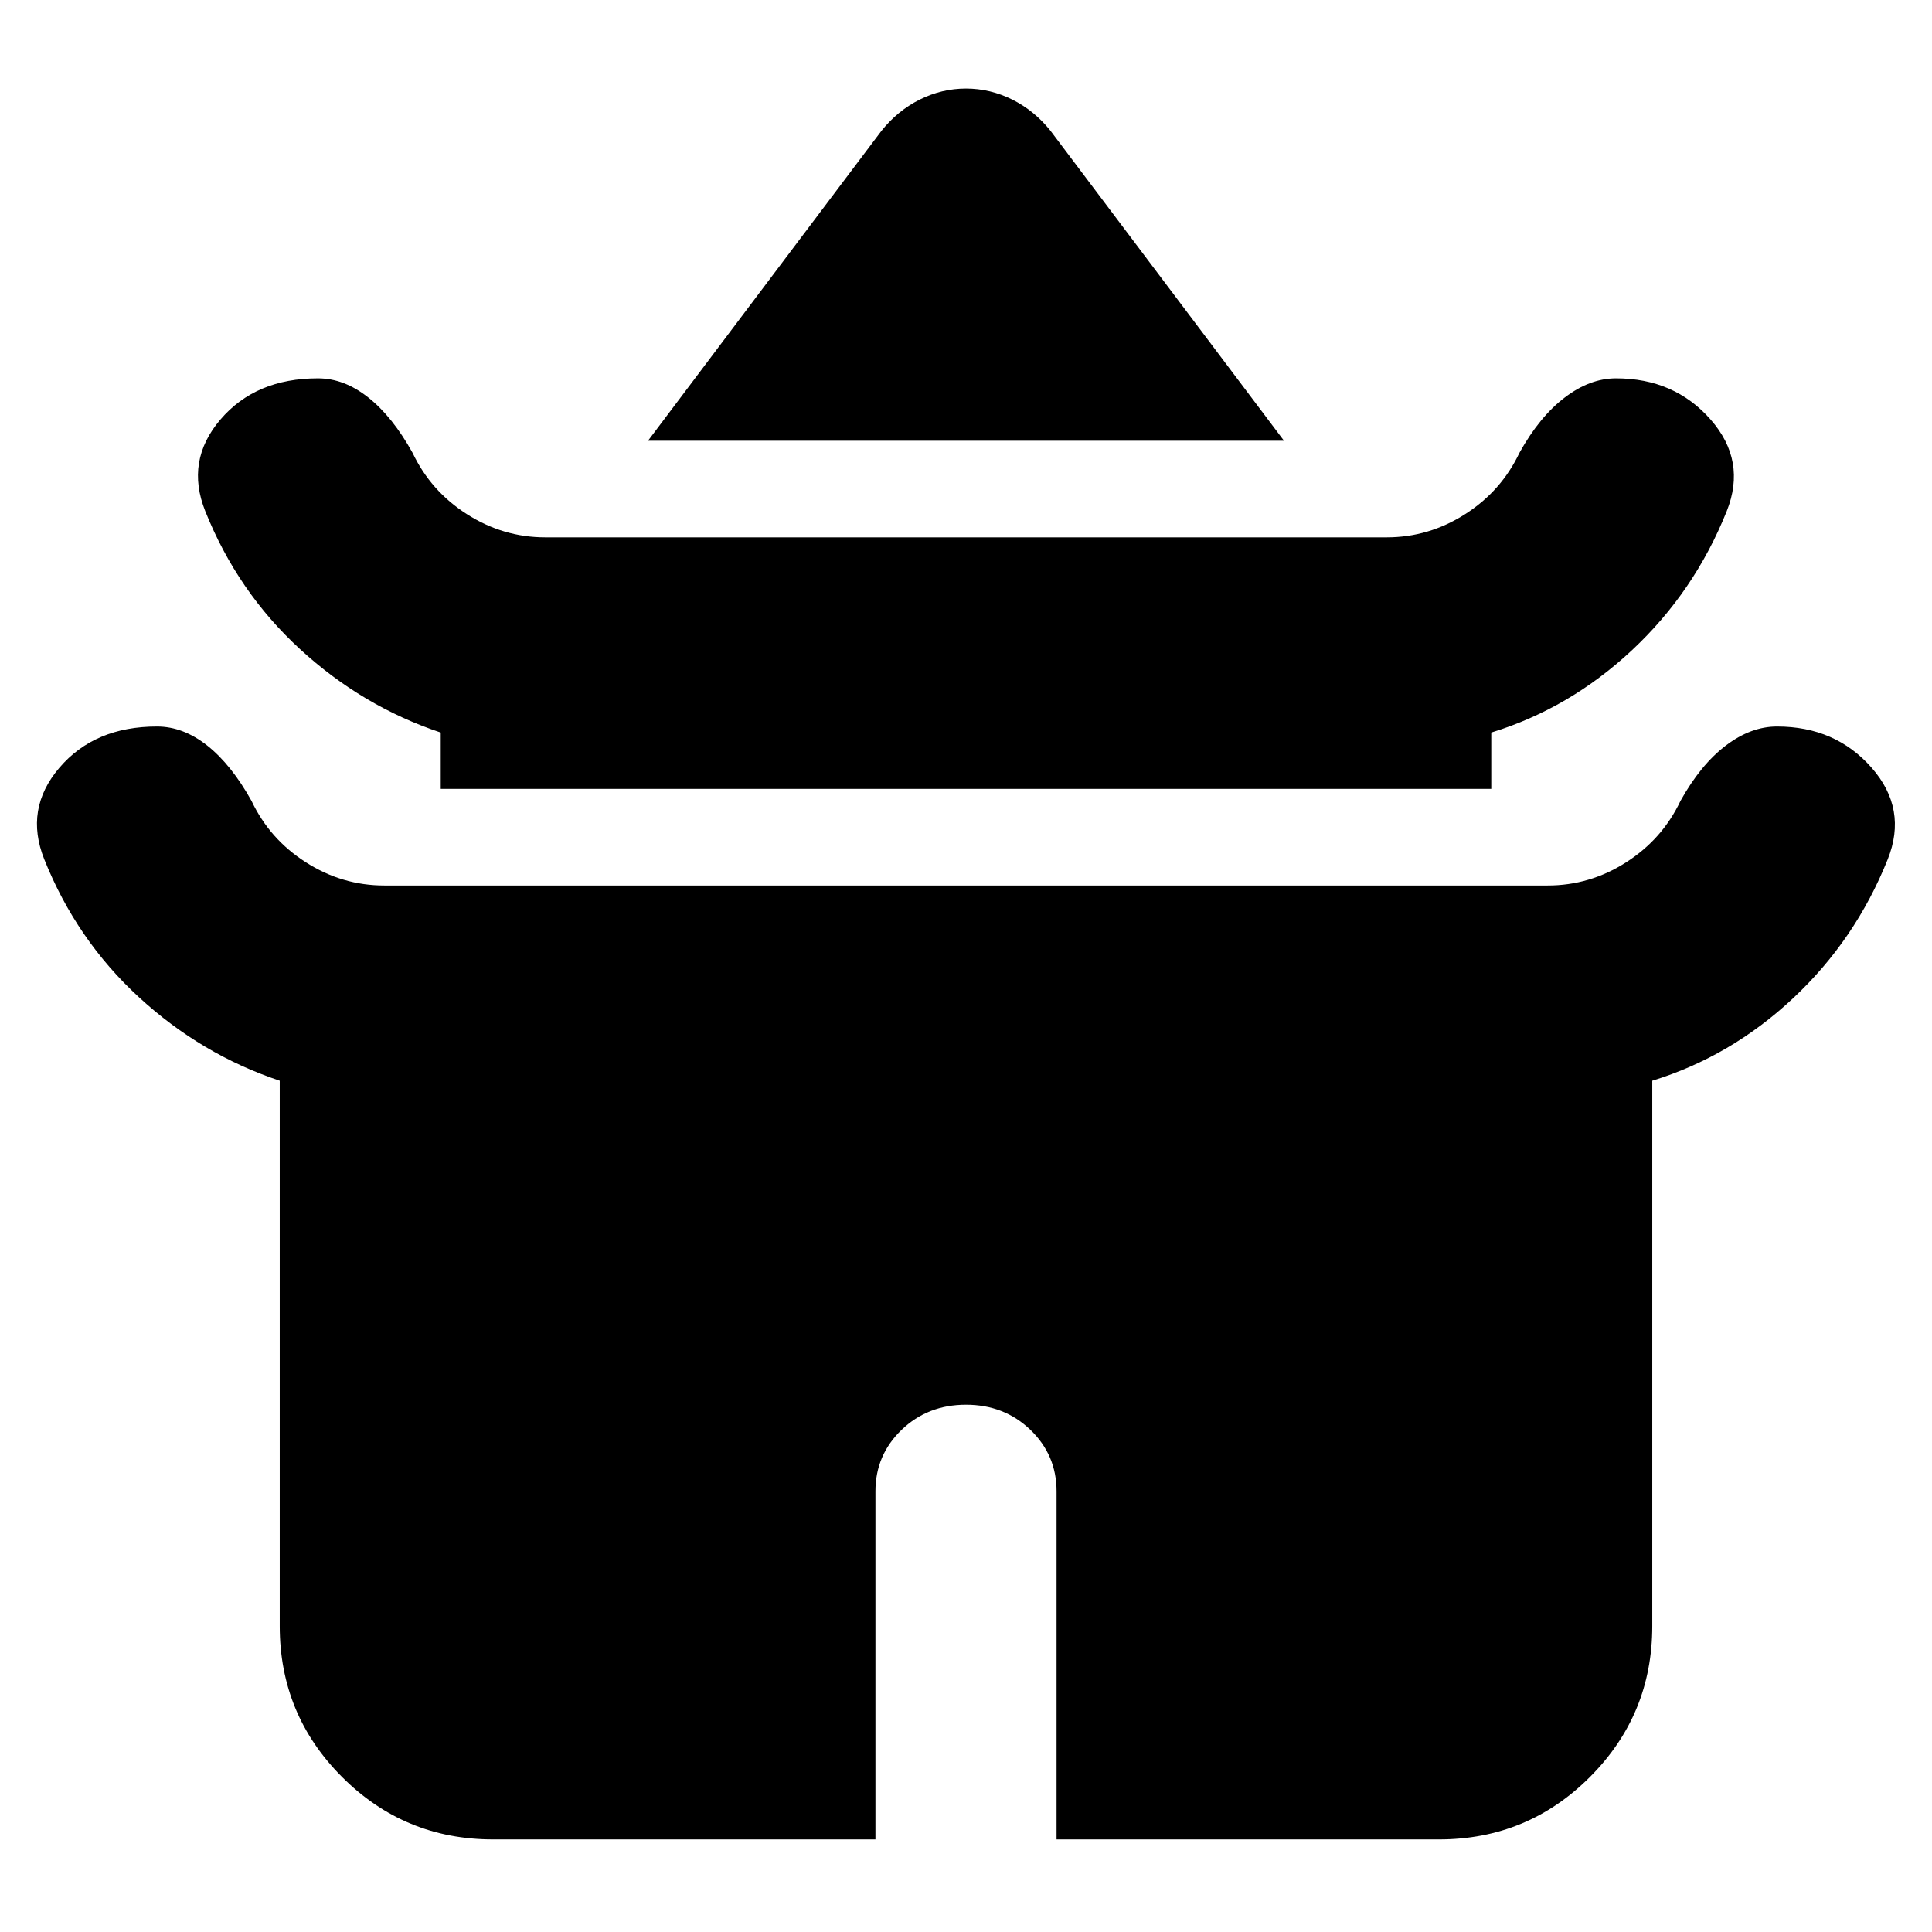 <svg xmlns="http://www.w3.org/2000/svg" height="24" width="24"><path d="m8.05 5.475 2.9-3.85q.2-.25.475-.388Q11.7 1.1 12 1.1q.3 0 .575.137.275.138.475.388l2.9 3.85ZM5.475 9.8v-.7q-.975-.325-1.75-1.038Q2.95 7.35 2.55 6.35q-.25-.625.188-1.138Q3.175 4.7 3.95 4.7q.325 0 .625.238.3.237.55.687.225.475.675.762.45.288.975.288h10.45q.525 0 .975-.288.45-.287.675-.762.25-.45.563-.687.312-.238.637-.238.725 0 1.175.512.45.513.2 1.138-.4 1-1.175 1.725-.775.725-1.75 1.025v.7Zm.65 13.05q-1.1 0-1.875-.775-.775-.775-.775-1.875v-6.775q-.975-.325-1.75-1.038Q.95 11.675.55 10.675.3 10.05.738 9.537q.437-.512 1.212-.512.325 0 .625.237.3.238.55.688.225.475.675.762.45.288.975.288h14.45q.525 0 .975-.288.45-.287.675-.762.25-.45.563-.688.312-.237.637-.237.725 0 1.175.512.45.513.2 1.138-.4 1-1.175 1.725-.775.725-1.75 1.025V20.2q0 1.1-.775 1.875-.775.775-1.875.775h-4.75v-4.325q0-.45-.325-.763-.325-.312-.8-.312-.475 0-.8.312-.325.313-.325.763v4.325Z"/></svg>